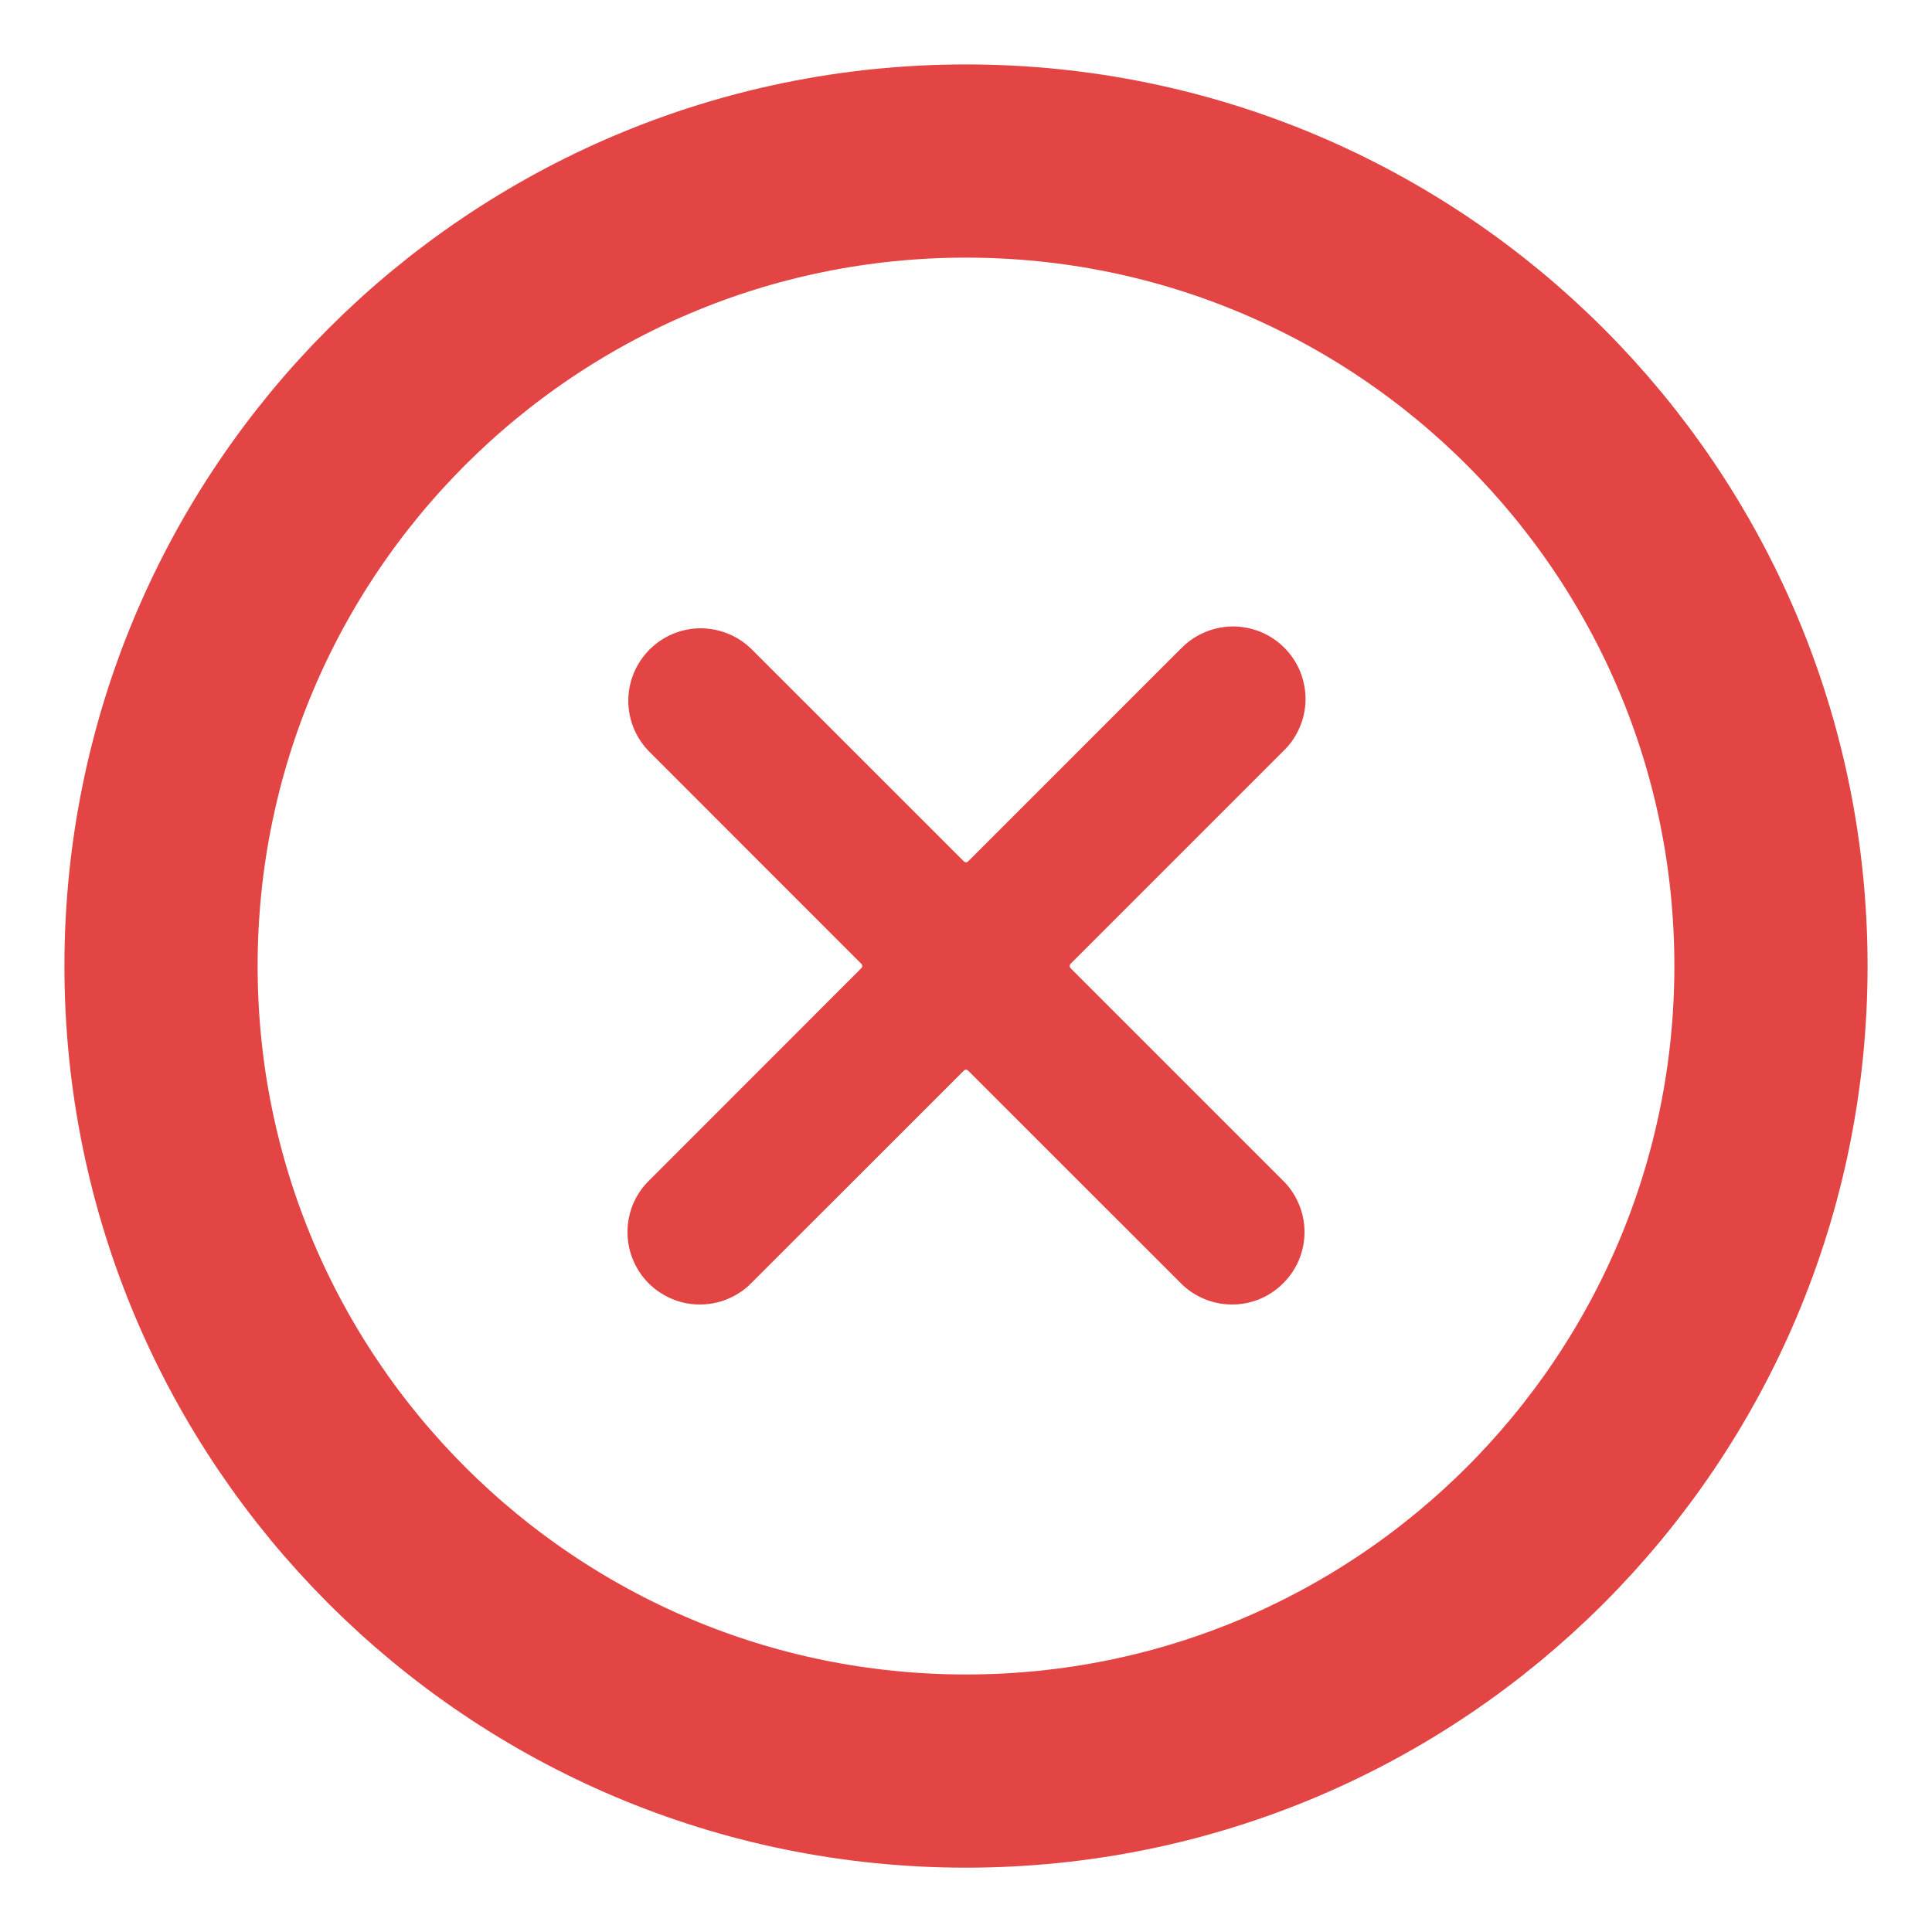<svg width="20" height="20" viewBox="0 0 20 20" fill="none" xmlns="http://www.w3.org/2000/svg">
<g clip-path="url(#clip0_2057_20994)">
<path d="M10 18.334C14.602 18.334 18.333 14.603 18.333 10C18.333 5.398 14.602 1.667 10 1.667C5.398 1.667 1.667 5.398 1.667 10C1.667 14.603 5.398 18.334 10 18.334Z" stroke="#E34444" stroke-width="2"/>
<g clip-path="url(#clip1_2057_20994)">
<path d="M12.22 6.72C12.289 6.647 12.371 6.589 12.463 6.549C12.555 6.508 12.654 6.487 12.754 6.485C12.854 6.484 12.954 6.503 13.047 6.54C13.14 6.578 13.224 6.634 13.295 6.705C13.366 6.776 13.422 6.86 13.46 6.953C13.497 7.046 13.516 7.146 13.515 7.246C13.513 7.346 13.492 7.445 13.451 7.537C13.411 7.629 13.353 7.711 13.28 7.78L11.082 9.978C11.08 9.981 11.077 9.984 11.076 9.988C11.074 9.992 11.073 9.996 11.073 10C11.073 10.004 11.074 10.008 11.076 10.012C11.077 10.016 11.08 10.019 11.082 10.022L13.28 12.22C13.351 12.289 13.407 12.372 13.445 12.463C13.484 12.554 13.504 12.652 13.504 12.751C13.505 12.85 13.485 12.948 13.448 13.04C13.41 13.131 13.354 13.214 13.284 13.284C13.214 13.354 13.131 13.41 13.04 13.448C12.948 13.485 12.85 13.505 12.751 13.504C12.652 13.504 12.554 13.484 12.463 13.445C12.372 13.407 12.289 13.351 12.22 13.28L10.022 11.083C10.019 11.08 10.016 11.078 10.012 11.076C10.008 11.074 10.004 11.073 10 11.073C9.996 11.073 9.992 11.074 9.988 11.076C9.984 11.078 9.981 11.08 9.978 11.083L7.78 13.28C7.711 13.351 7.628 13.407 7.537 13.445C7.446 13.484 7.348 13.504 7.249 13.504C7.15 13.505 7.052 13.486 6.96 13.448C6.869 13.41 6.785 13.355 6.715 13.285C6.645 13.215 6.59 13.132 6.552 13.04C6.514 12.948 6.495 12.85 6.496 12.751C6.496 12.652 6.516 12.554 6.554 12.463C6.593 12.372 6.649 12.289 6.72 12.22L8.917 10.022C8.92 10.019 8.922 10.016 8.924 10.012C8.925 10.008 8.926 10.004 8.926 10C8.926 9.996 8.925 9.992 8.924 9.988C8.922 9.984 8.92 9.981 8.917 9.978L6.72 7.78C6.581 7.639 6.503 7.449 6.504 7.251C6.505 7.054 6.584 6.864 6.724 6.724C6.864 6.584 7.053 6.505 7.251 6.504C7.449 6.504 7.639 6.581 7.78 6.72L9.978 8.917C9.98 8.92 9.984 8.922 9.988 8.924C9.991 8.926 9.996 8.926 10 8.926C10.004 8.926 10.008 8.926 10.012 8.924C10.015 8.922 10.019 8.92 10.022 8.917L12.219 6.72L12.22 6.72Z" fill="#E34444"/>
</g>
</g>
<defs>
<clipPath id="clip0_2057_20994">
<rect width="20" height="20" fill="white"/>
</clipPath>
<clipPath id="clip1_2057_20994">
<rect width="8" height="8" fill="white" transform="translate(6 6)"/>
</clipPath>
</defs>
</svg>
